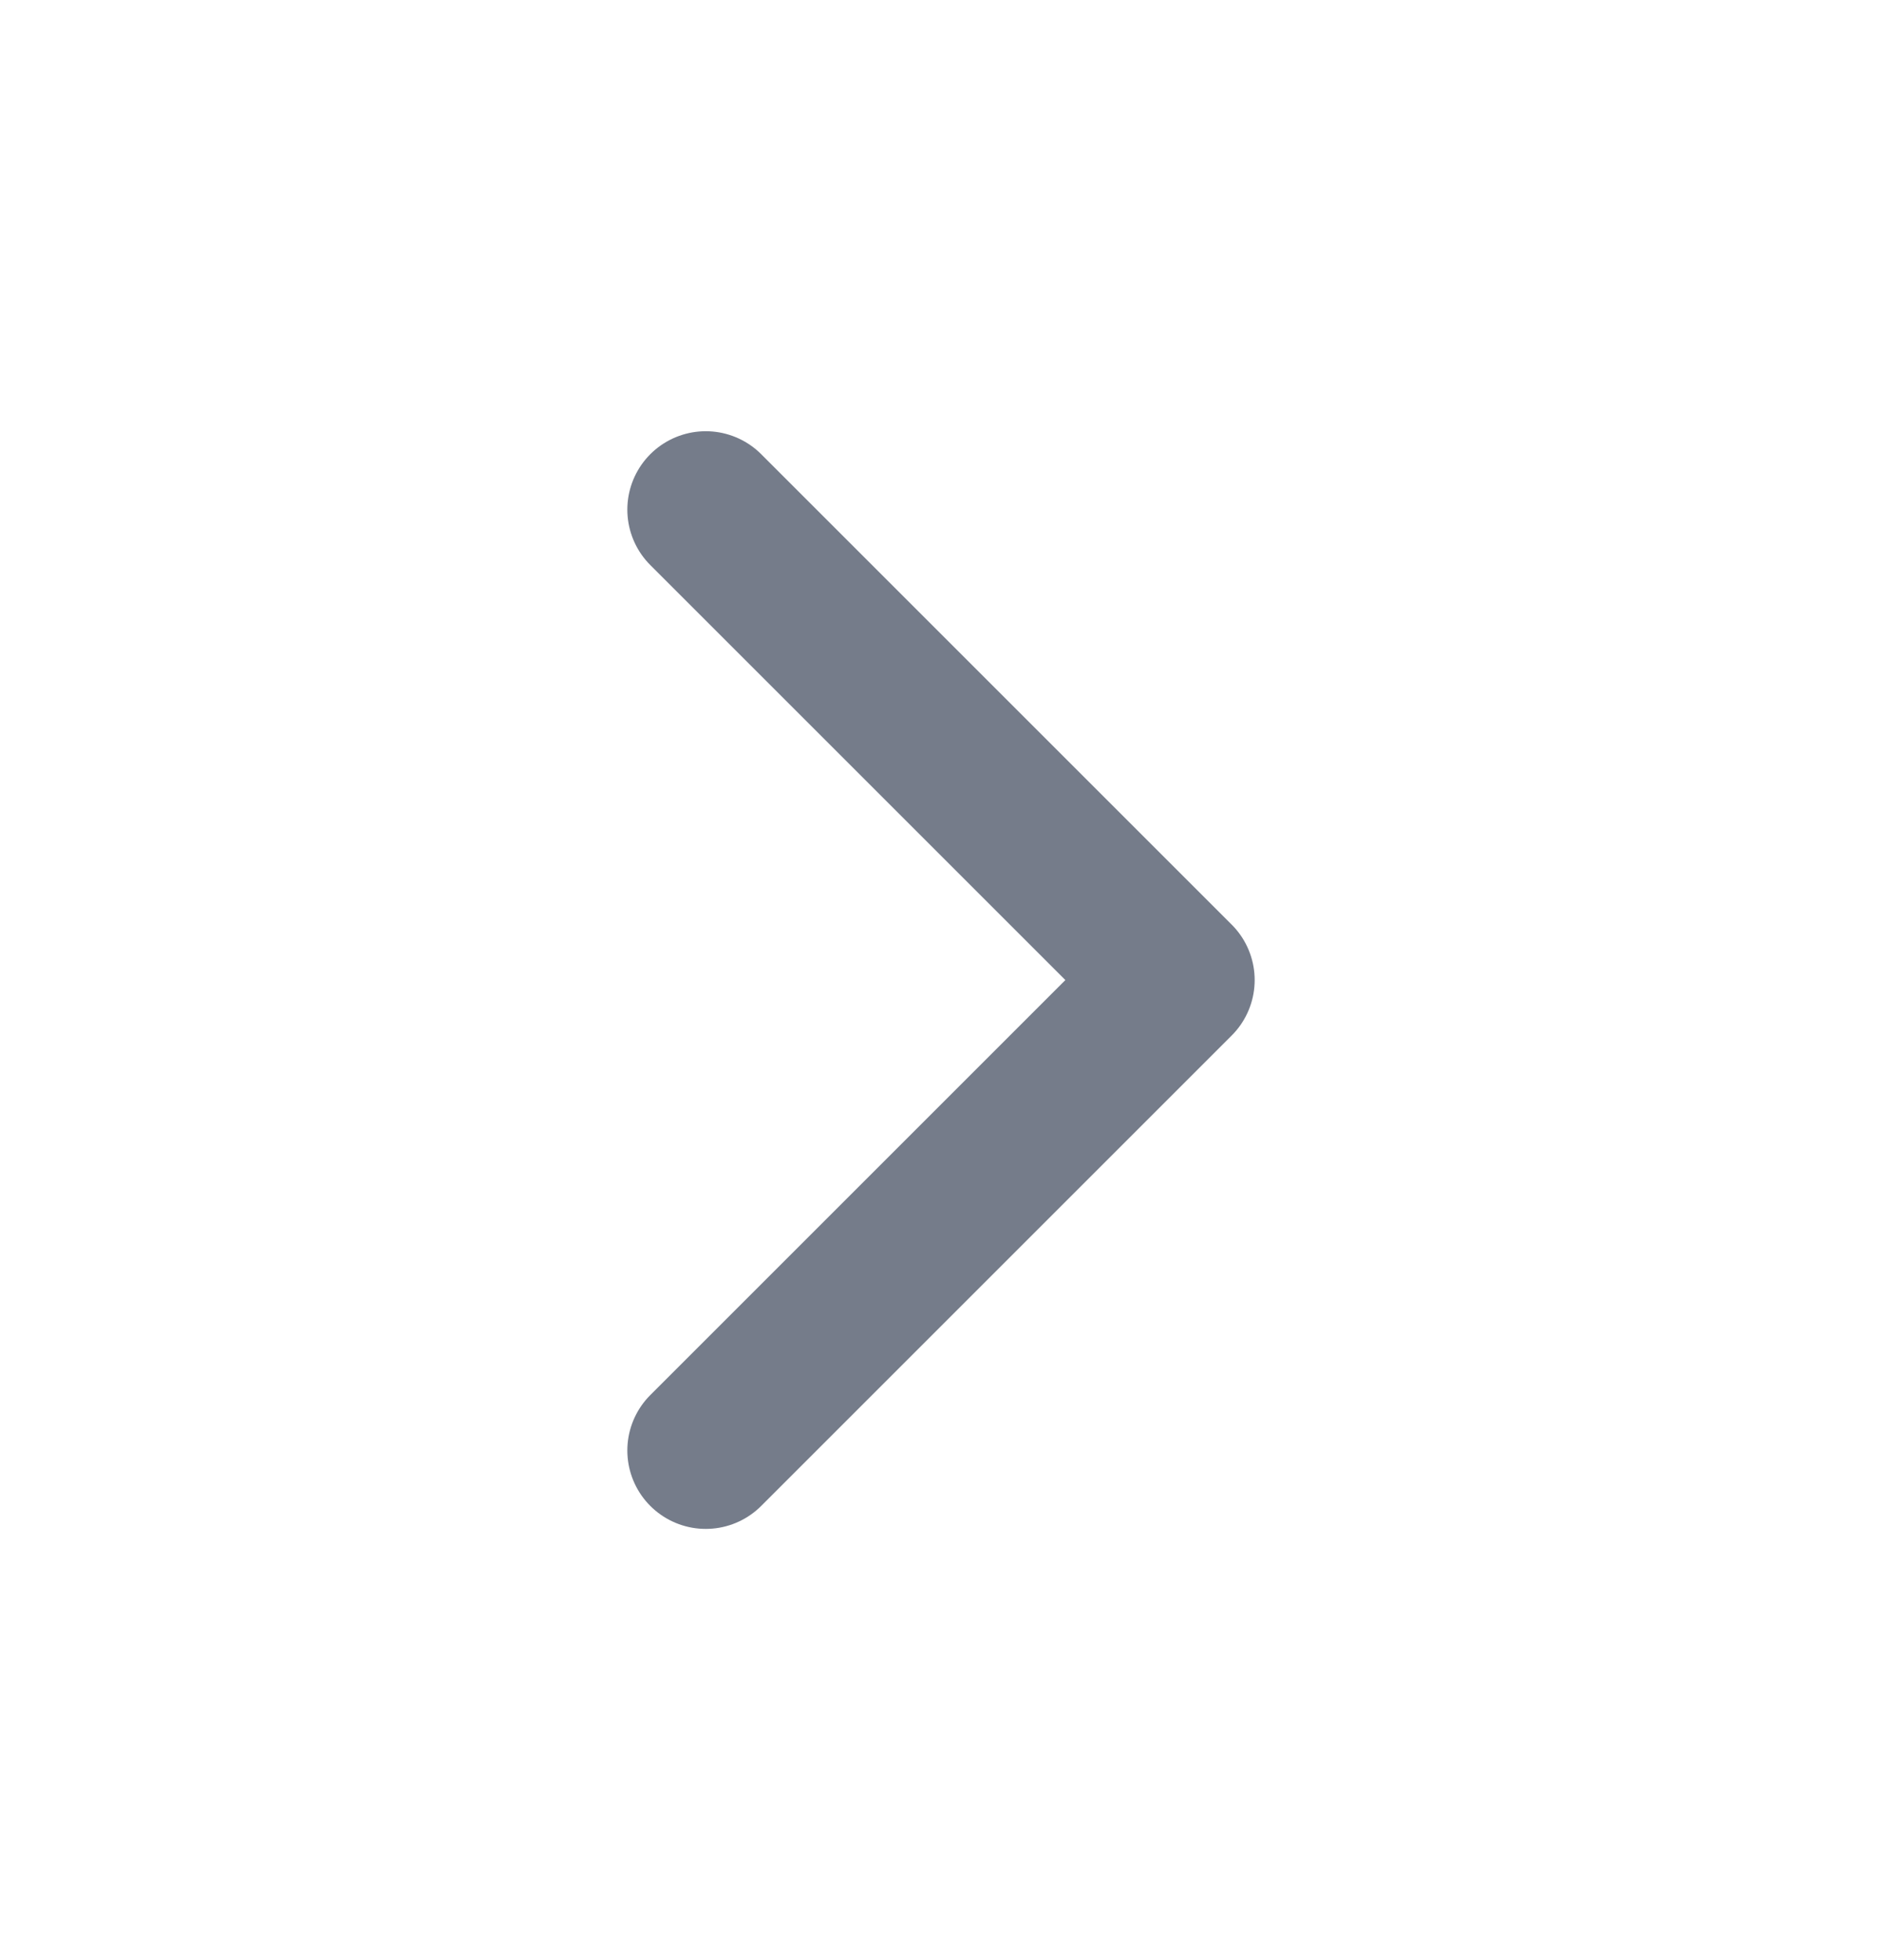 <svg width="24" height="25" viewBox="0 0 24 25" fill="none" xmlns="http://www.w3.org/2000/svg">
<path d="M9 18.5L15 12.5L9 6.5" stroke="#757C8A" stroke-width="2" stroke-linecap="round" stroke-linejoin="round"/>
</svg>

